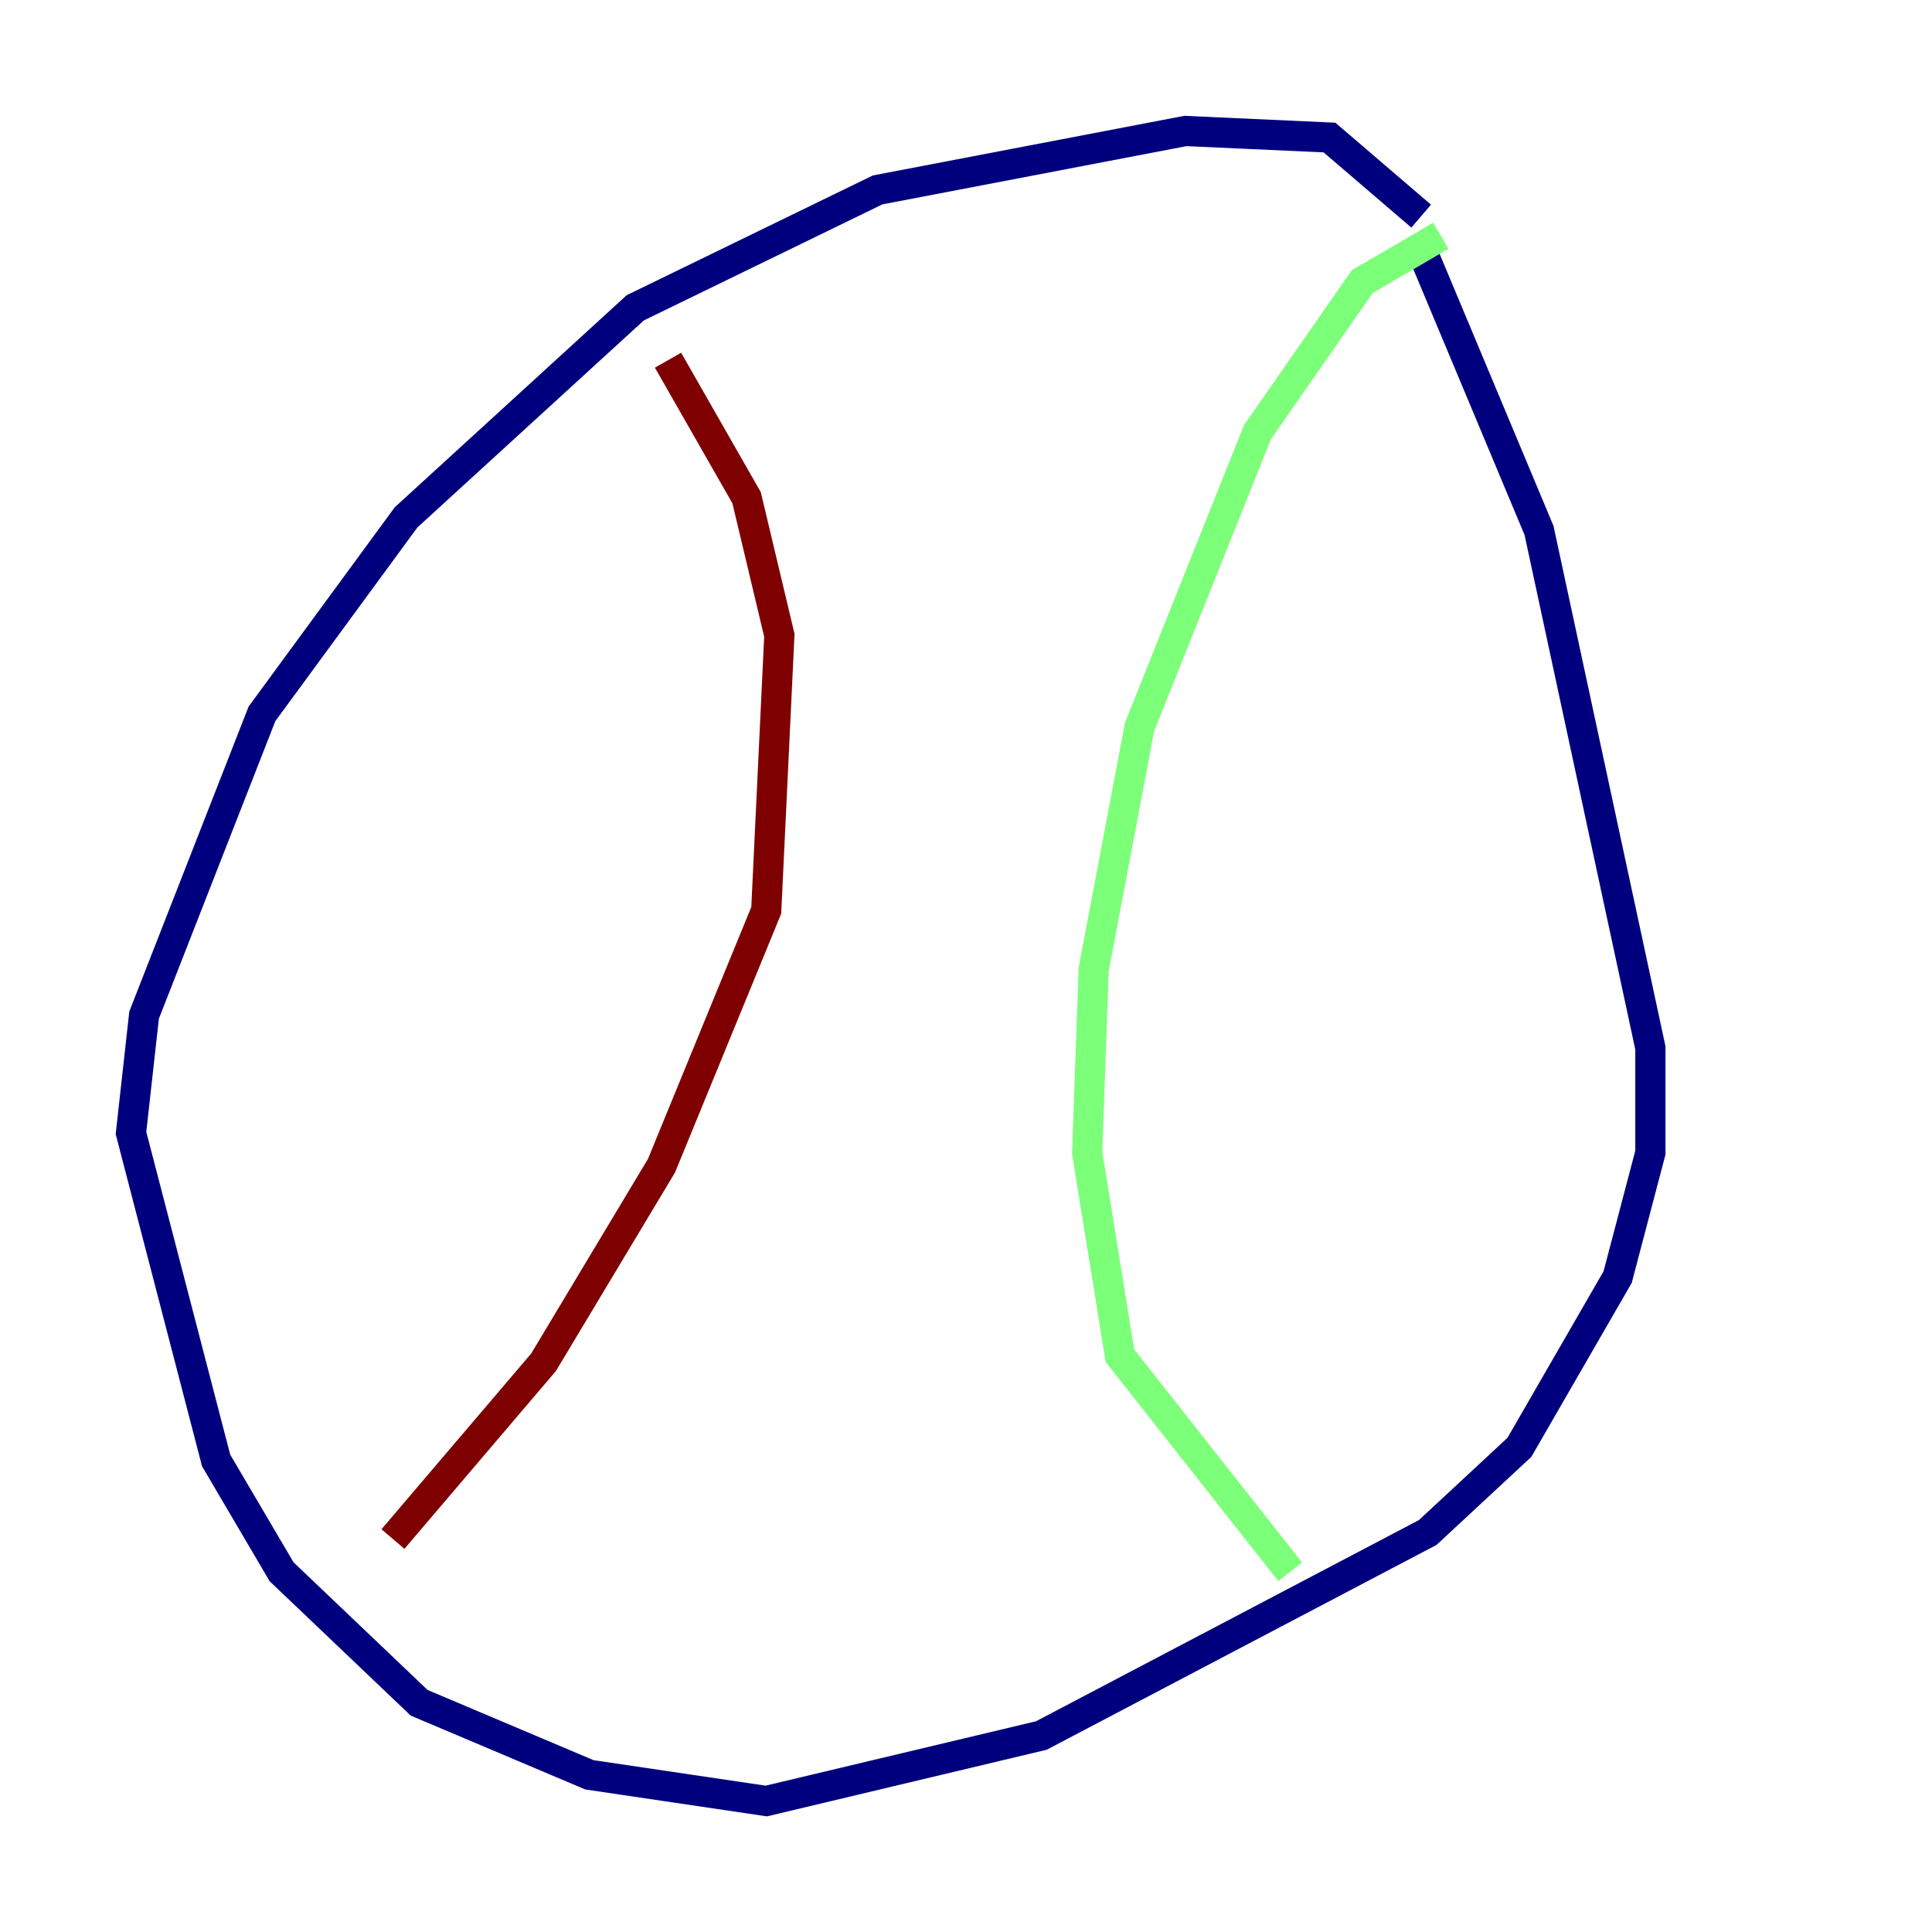 <?xml version="1.0" encoding="utf-8" ?>
<svg baseProfile="tiny" height="128" version="1.2" viewBox="0,0,128,128" width="128" xmlns="http://www.w3.org/2000/svg" xmlns:ev="http://www.w3.org/2001/xml-events" xmlns:xlink="http://www.w3.org/1999/xlink"><defs /><polyline fill="none" points="94.156,14.319 88.081,9.112 78.536,8.678 58.142,12.583 42.088,20.393 26.902,34.278 17.356,47.295 9.546,67.254 8.678,75.064 14.319,96.759 18.658,104.136 27.77,112.814 39.051,117.586 50.766,119.322 68.99,114.983 94.59,101.532 100.664,95.891 107.173,84.61 109.342,76.366 109.342,69.424 101.966,35.146 94.156,16.488" stroke="#00007f" stroke-width="2" /><polyline fill="none" points="95.458,15.62 90.251,18.658 83.308,28.637 75.498,48.163 72.461,64.217 72.027,76.366 74.197,89.817 85.478,104.136" stroke="#7cff79" stroke-width="2" /><polyline fill="none" points="44.258,23.864 49.464,32.976 51.634,42.088 50.766,60.312 43.824,77.234 36.014,90.251 26.034,101.966" stroke="#7f0000" stroke-width="2" /></svg>